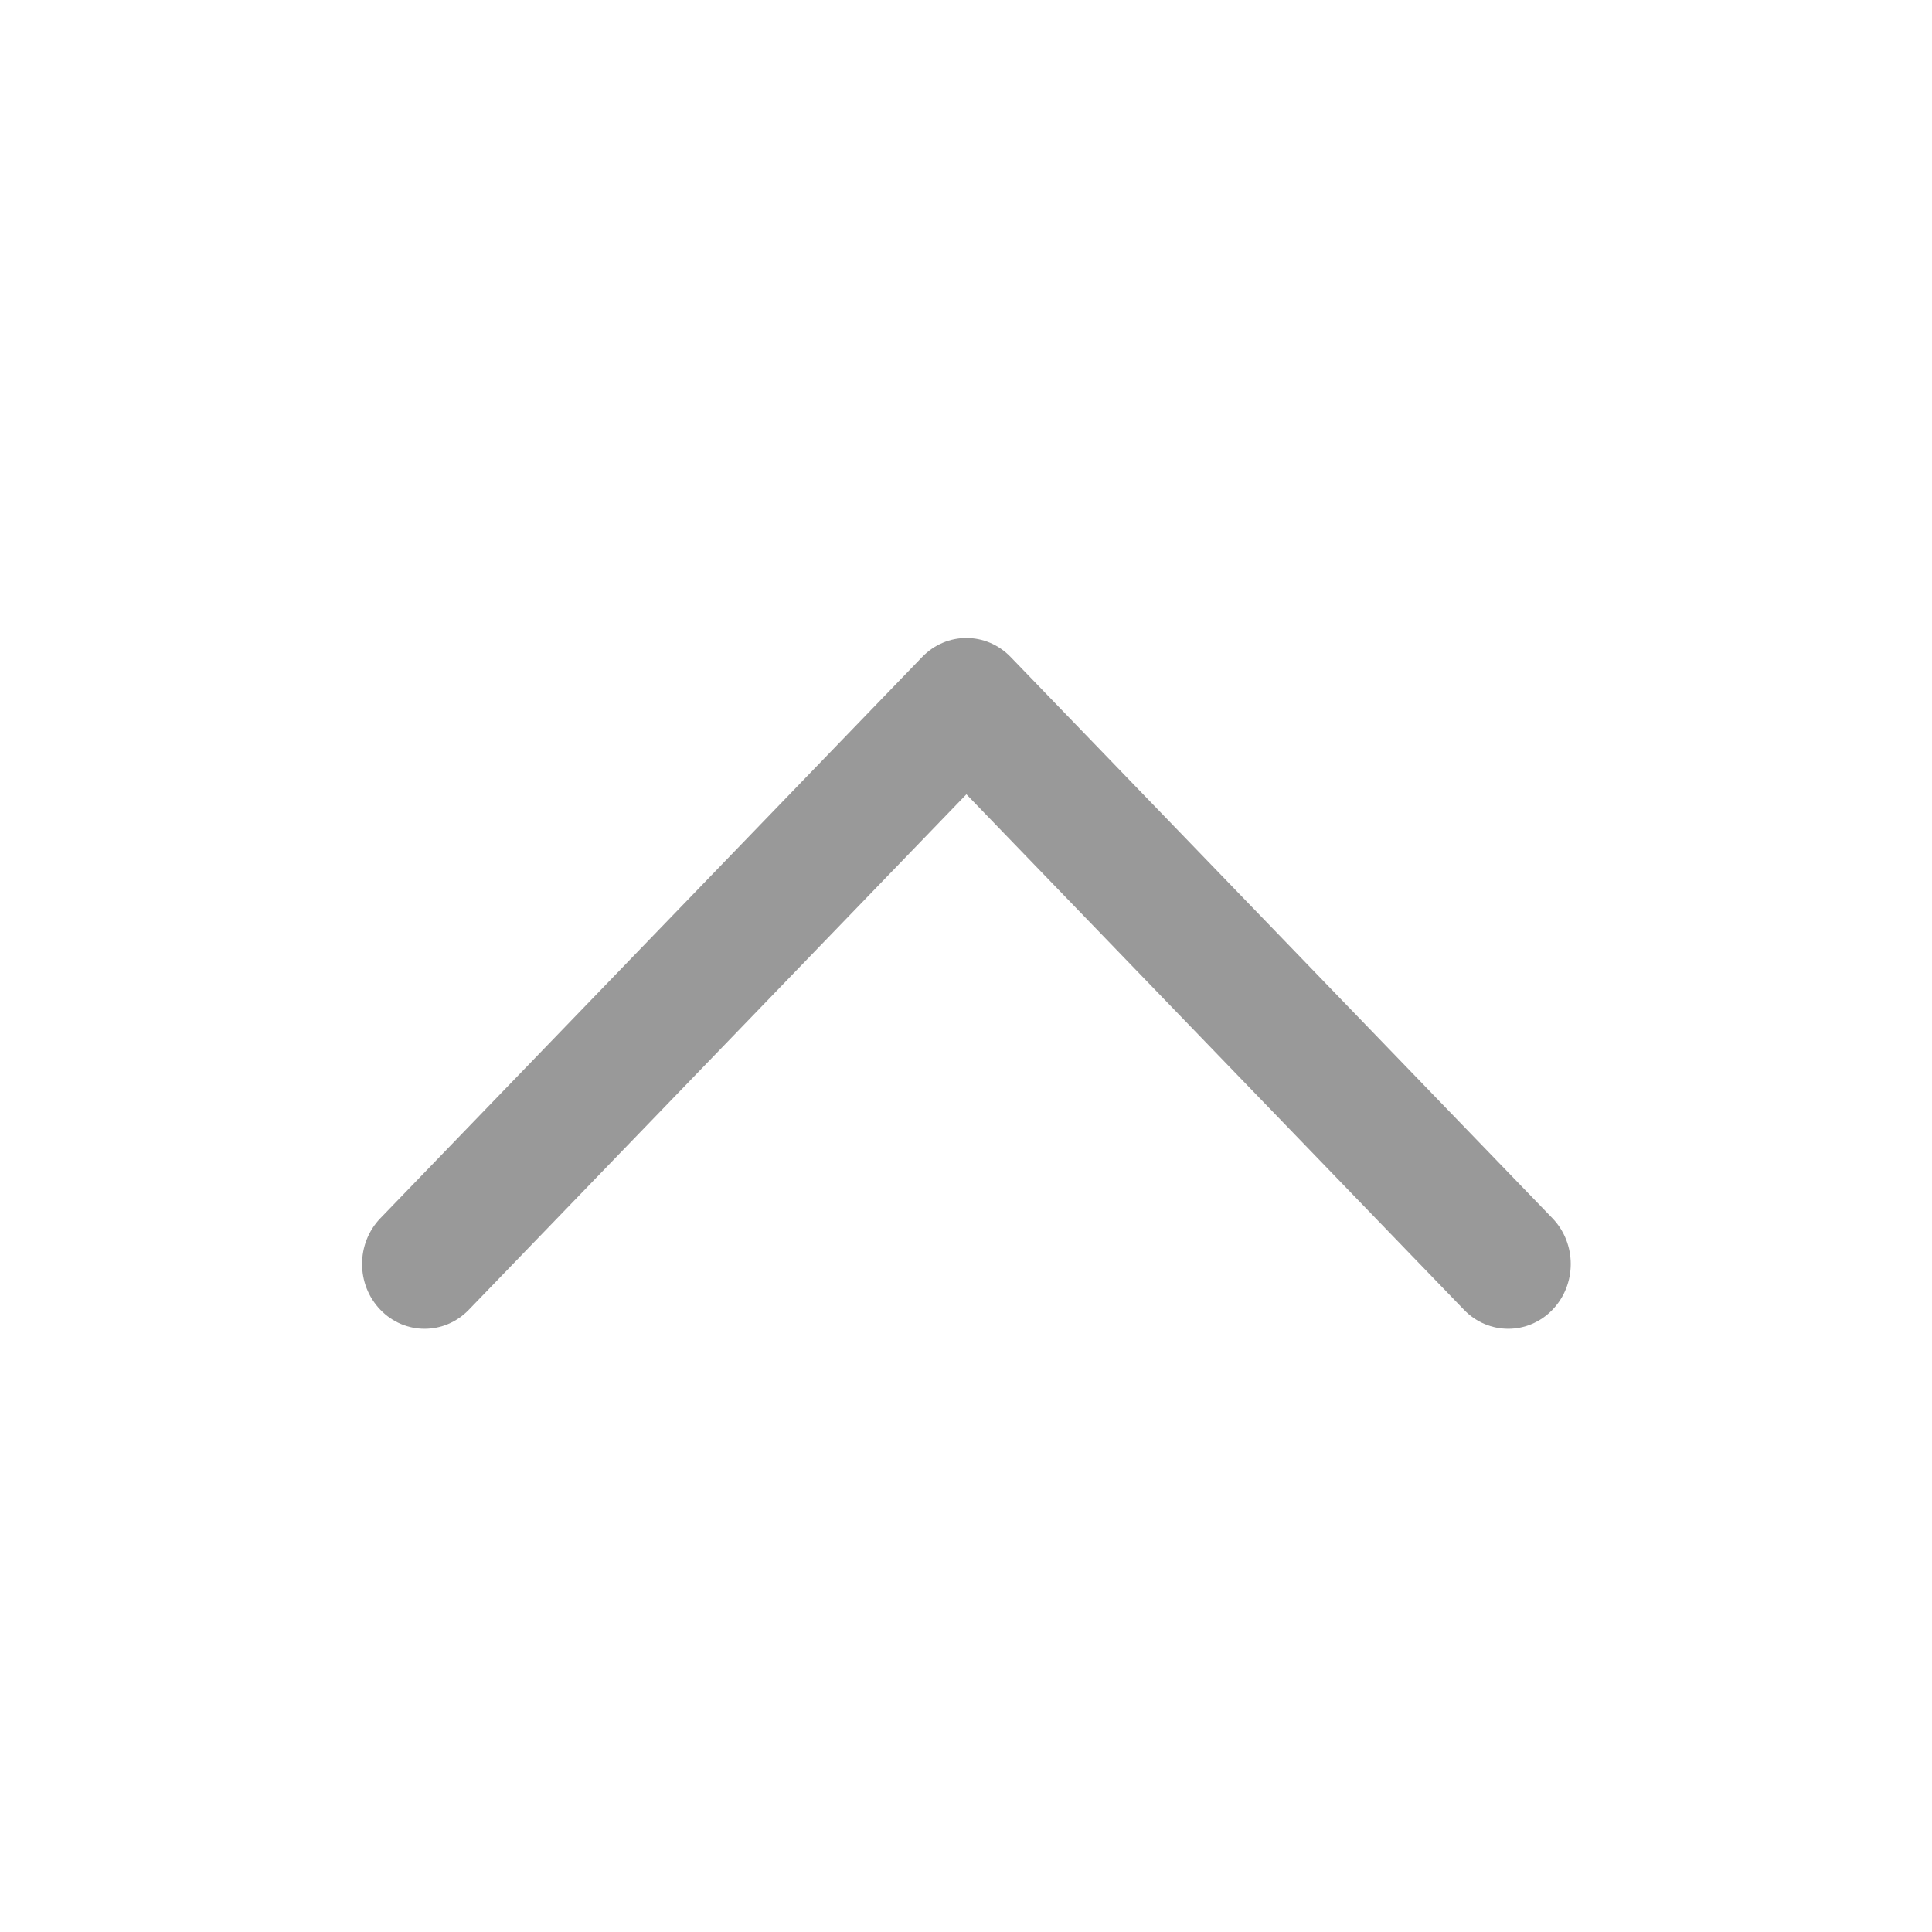 <?xml version="1.0" standalone="no"?><!DOCTYPE svg PUBLIC "-//W3C//DTD SVG 1.1//EN" "http://www.w3.org/Graphics/SVG/1.1/DTD/svg11.dtd"><svg t="1609401669602" class="icon" viewBox="0 0 1024 1024" version="1.1" xmlns="http://www.w3.org/2000/svg" p-id="1742" xmlns:xlink="http://www.w3.org/1999/xlink" width="200" height="200"><defs><style type="text/css"></style></defs><path d="M832.522 669.951c0-8.782-3.236-17.565-9.708-24.269L535.638 348.198c-12.933-13.408-33.923-13.408-46.855 0l-287.172 297.485c-12.944 13.408-12.944 35.13 0 48.537 12.933 13.408 33.923 13.408 46.855 0l263.745-273.216 263.748 273.216c12.933 13.408 33.923 13.408 46.855 0C829.286 687.516 832.522 678.734 832.522 669.951z" p-id="1743" fill="#999999"></path></svg>